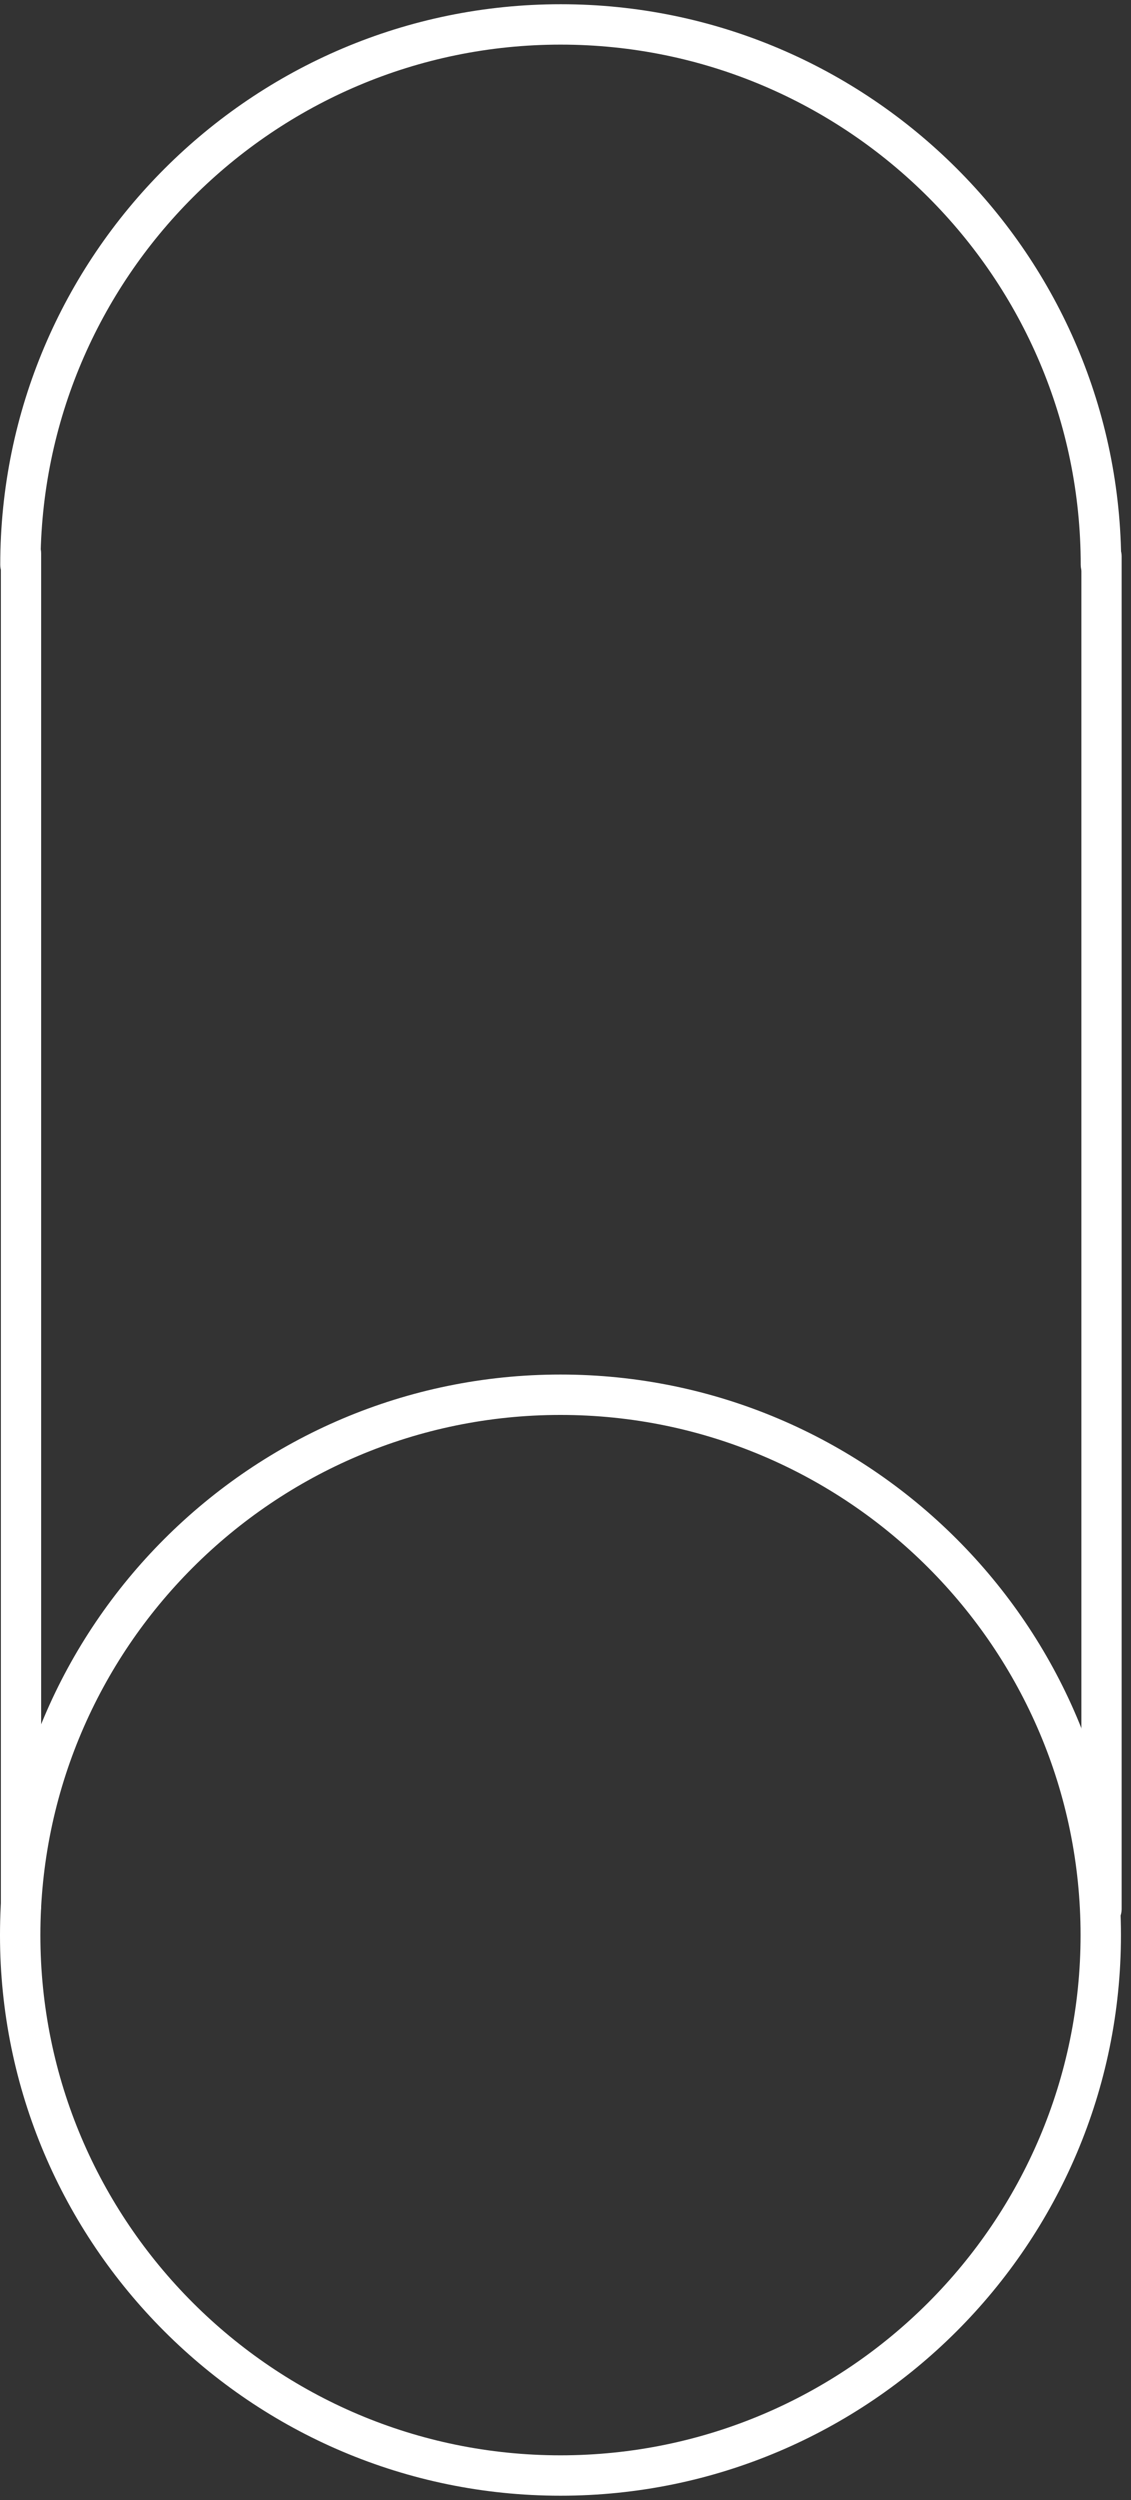<svg width="100" height="221" viewBox="0 0 100 221" fill="none" xmlns="http://www.w3.org/2000/svg">
<rect x="0" y="0" width="100" height="221" fill="#333333" stroke="none"/>
<path d="M99.111 171.065C99.111 198.388 76.878 220.621 49.555 220.621C22.233 220.621 -0 198.388 -0 171.065C-0 143.743 22.233 121.51 49.555 121.51C76.878 121.51 99.111 143.743 99.111 171.065ZM3.57 171.065C3.57 196.421 24.2 217.051 49.555 217.051C74.911 217.051 95.541 196.421 95.541 171.065C95.541 145.71 74.911 125.08 49.555 125.08C24.2 125.08 3.57 145.71 3.57 171.065Z" fill="white"/>
<path d="M99.114 49.929C99.114 50.918 98.312 51.709 97.334 51.709C96.355 51.709 95.554 50.908 95.554 49.929C95.554 24.574 74.924 3.944 49.568 3.944C24.213 3.944 3.583 24.574 3.583 49.929C3.583 50.918 2.782 51.709 1.803 51.709C0.825 51.709 0.023 50.908 0.023 49.929C0.023 22.607 22.256 0.374 49.579 0.374C76.901 0.374 99.134 22.607 99.134 49.929H99.114Z" fill="white"/>
<path d="M99.173 49.17V168.765C99.173 169.754 98.371 170.545 97.393 170.545C96.415 170.545 95.613 169.743 95.613 168.765V49.17C95.613 48.181 96.415 47.39 97.393 47.39C98.371 47.39 99.173 48.191 99.173 49.17Z" fill="white"/>
<path d="M3.638 48.91V168.505C3.638 169.494 2.836 170.285 1.858 170.285C0.879 170.285 0.078 169.483 0.078 168.505V48.91C0.078 47.921 0.879 47.13 1.858 47.13C2.836 47.13 3.638 47.931 3.638 48.91Z" fill="white"/>
</svg>
